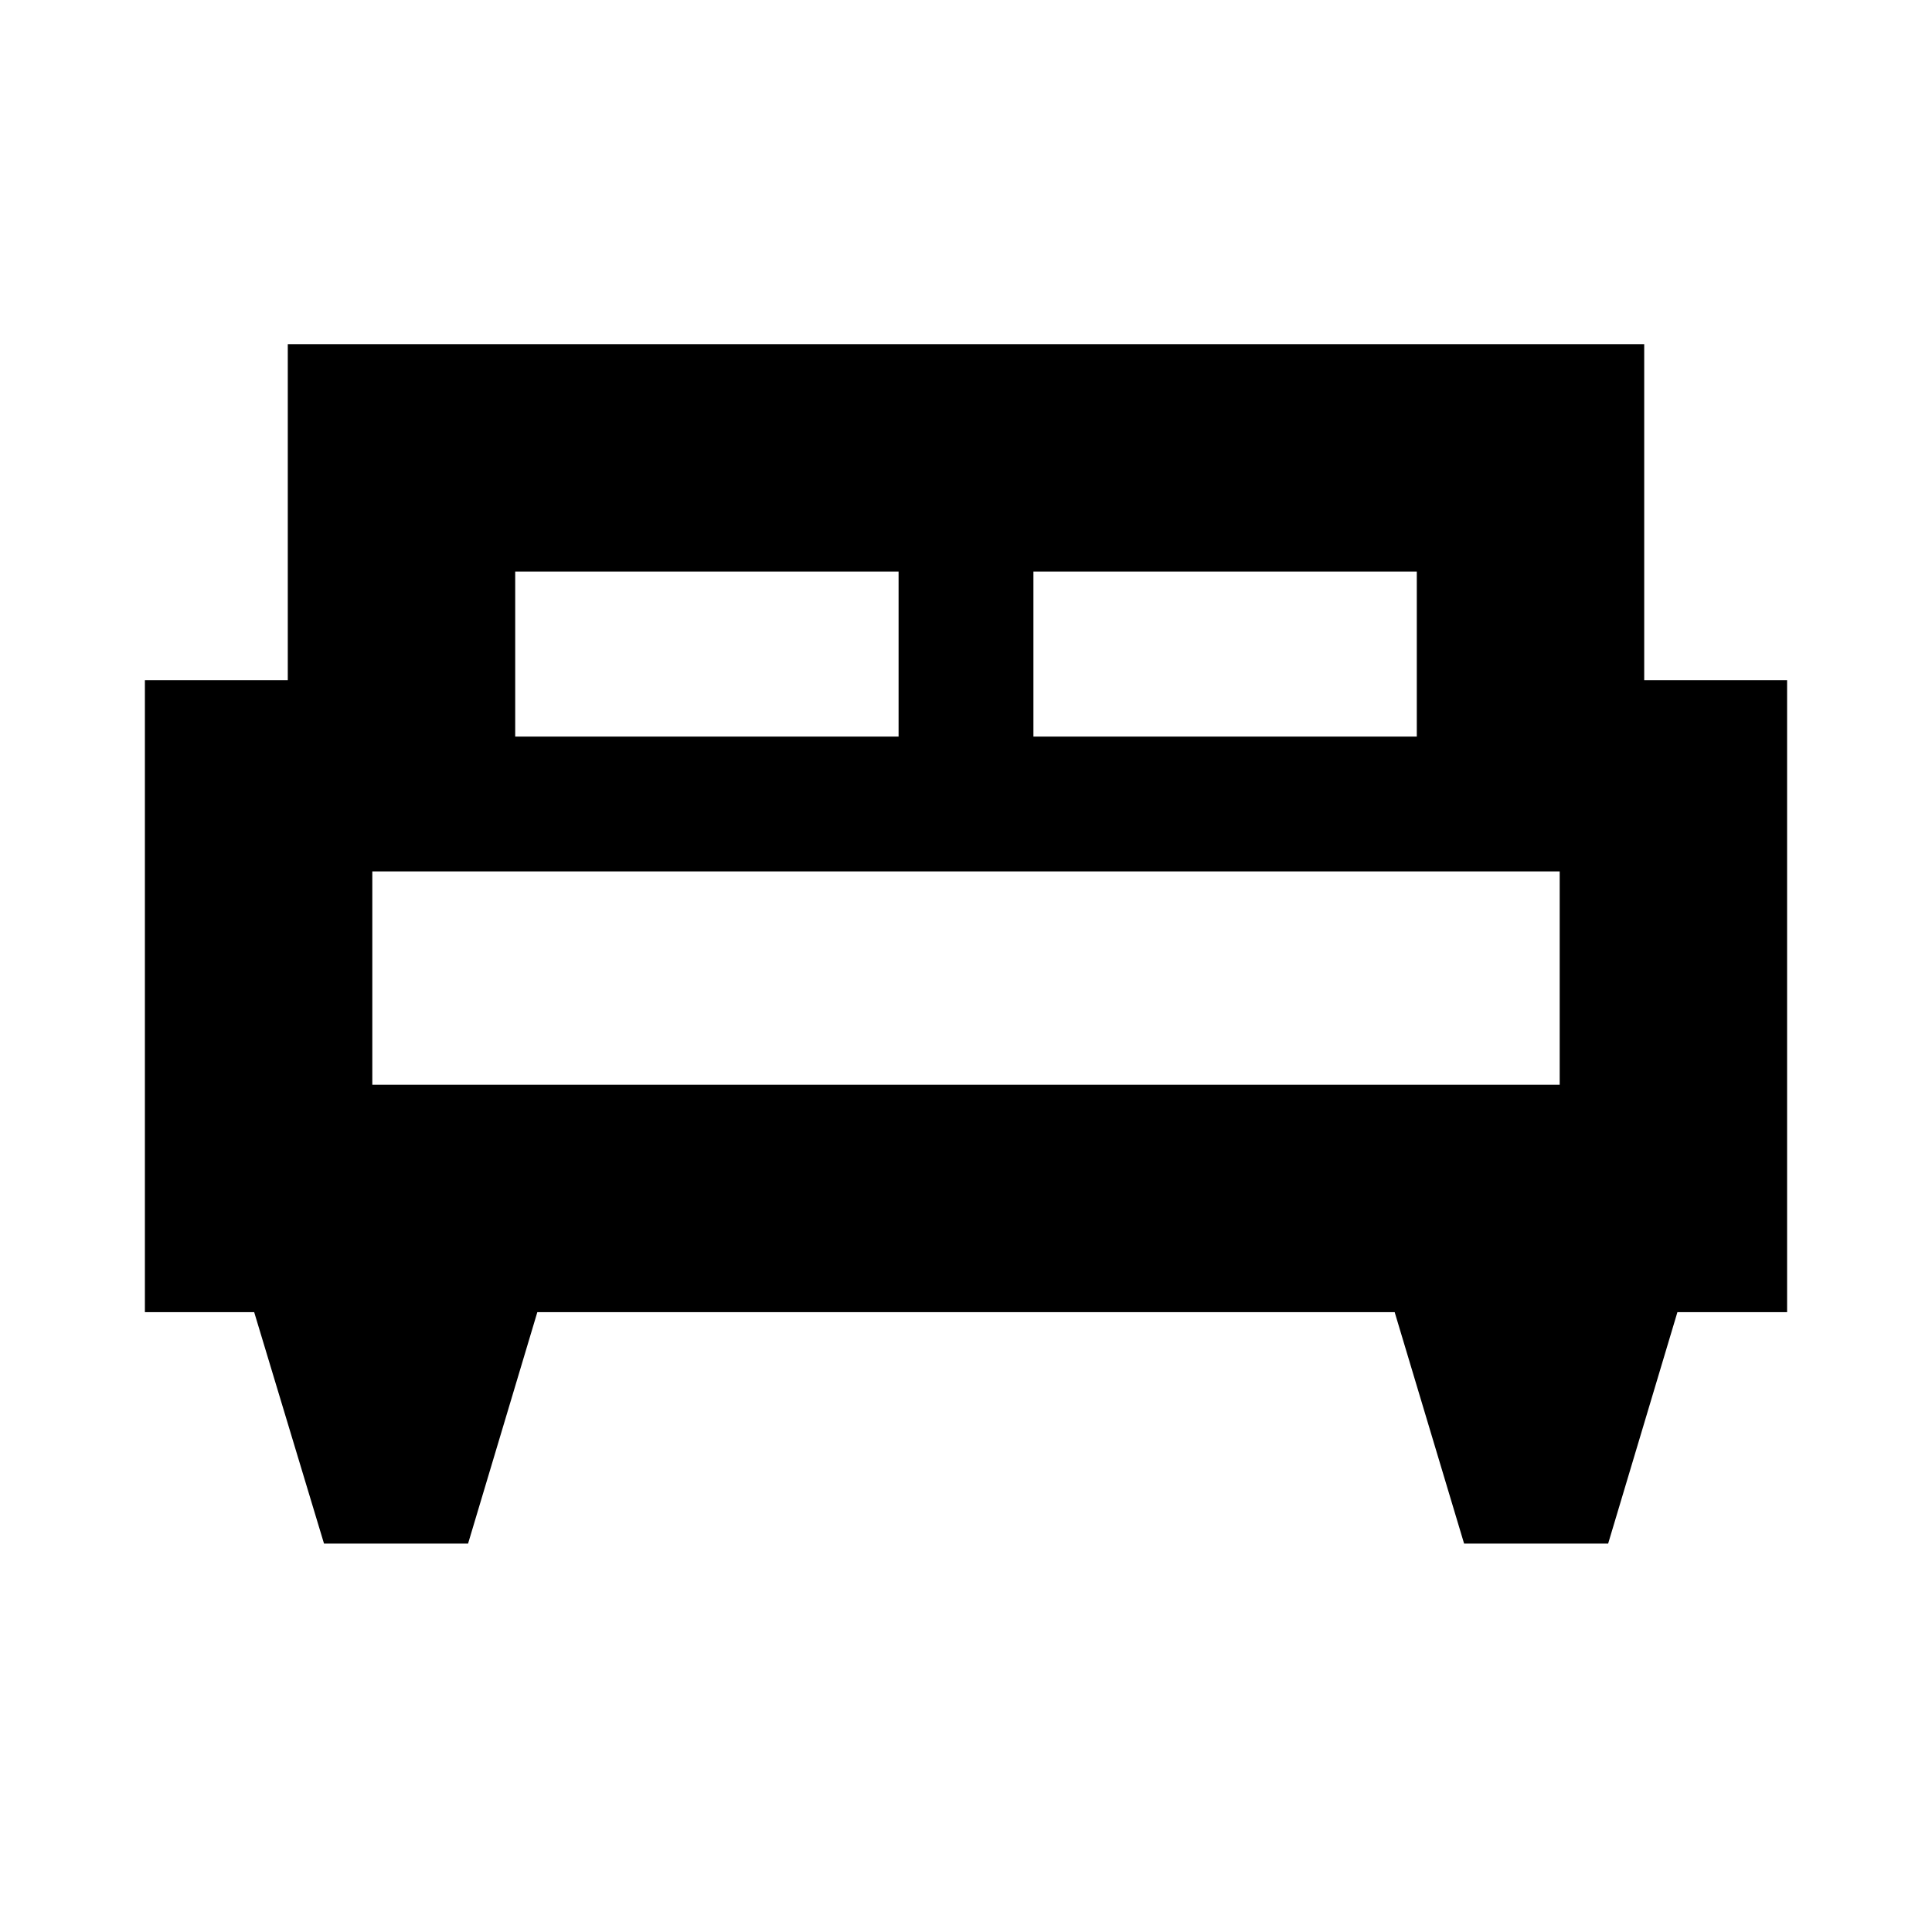 <svg xmlns="http://www.w3.org/2000/svg" height="20" viewBox="0 -960 960 960" width="20"><path d="M232.58-193H161l-34.7-115H72v-314h71v-167h674v167h71v314h-54.5l-34.42 115H727.5L693-308H267l-34.42 115ZM513.5-594H704v-82H513.5v82ZM256-594h190.5v-82H256v82Zm-71 173h590v-106H185v106Zm590 0H185h590Z"/></svg>